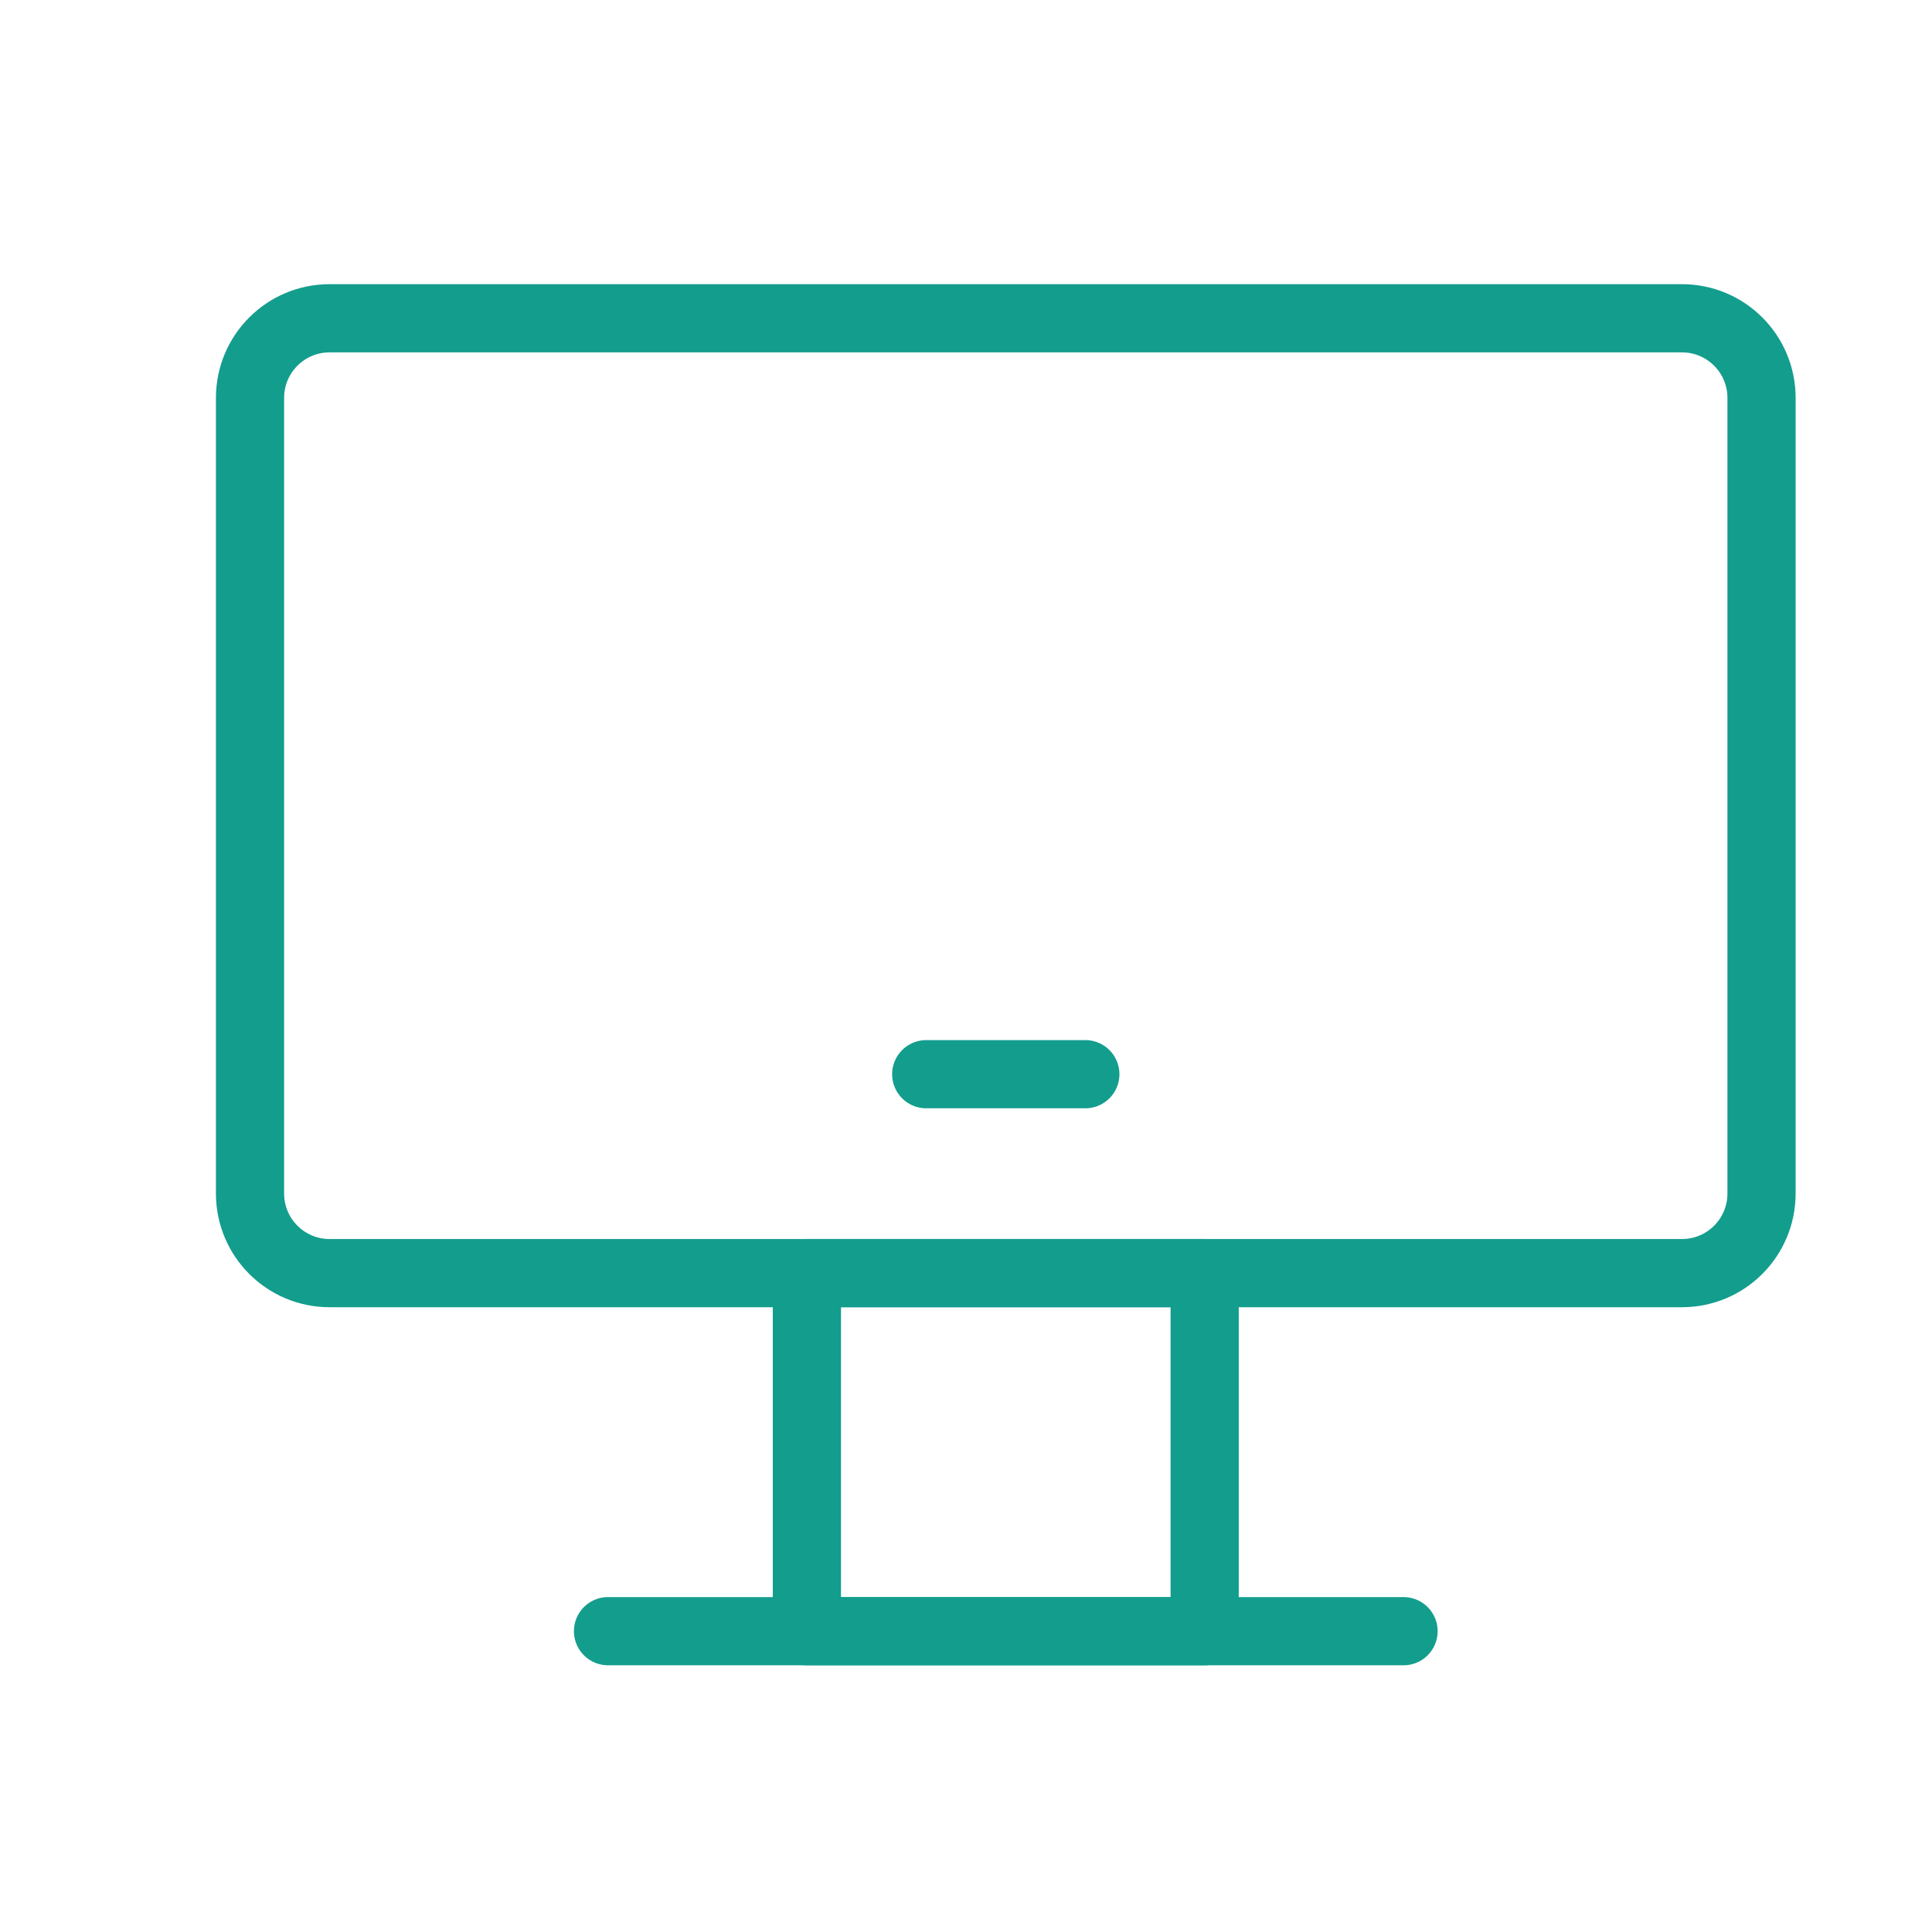 <svg width="85" height="84" viewBox="0 0 85 84" fill="none" xmlns="http://www.w3.org/2000/svg">
<path d="M53 56H35.5V71.75H53V56Z" stroke="#139D8D" stroke-width="3" stroke-linecap="round" stroke-linejoin="round"/>
<path d="M74 14H14.5C12.567 14 11 15.567 11 17.5V52.5C11 54.433 12.567 56 14.5 56H74C75.933 56 77.5 54.433 77.5 52.5V17.5C77.5 15.567 75.933 14 74 14Z" stroke="#139D8D" stroke-width="3"/>
<path d="M40.75 47.25H47.75" stroke="#139D8D" stroke-width="3" stroke-linecap="round" stroke-linejoin="round"/>
<path d="M26.75 71.75H61.75" stroke="#139D8D" stroke-width="3" stroke-linecap="round" stroke-linejoin="round"/>
</svg>
